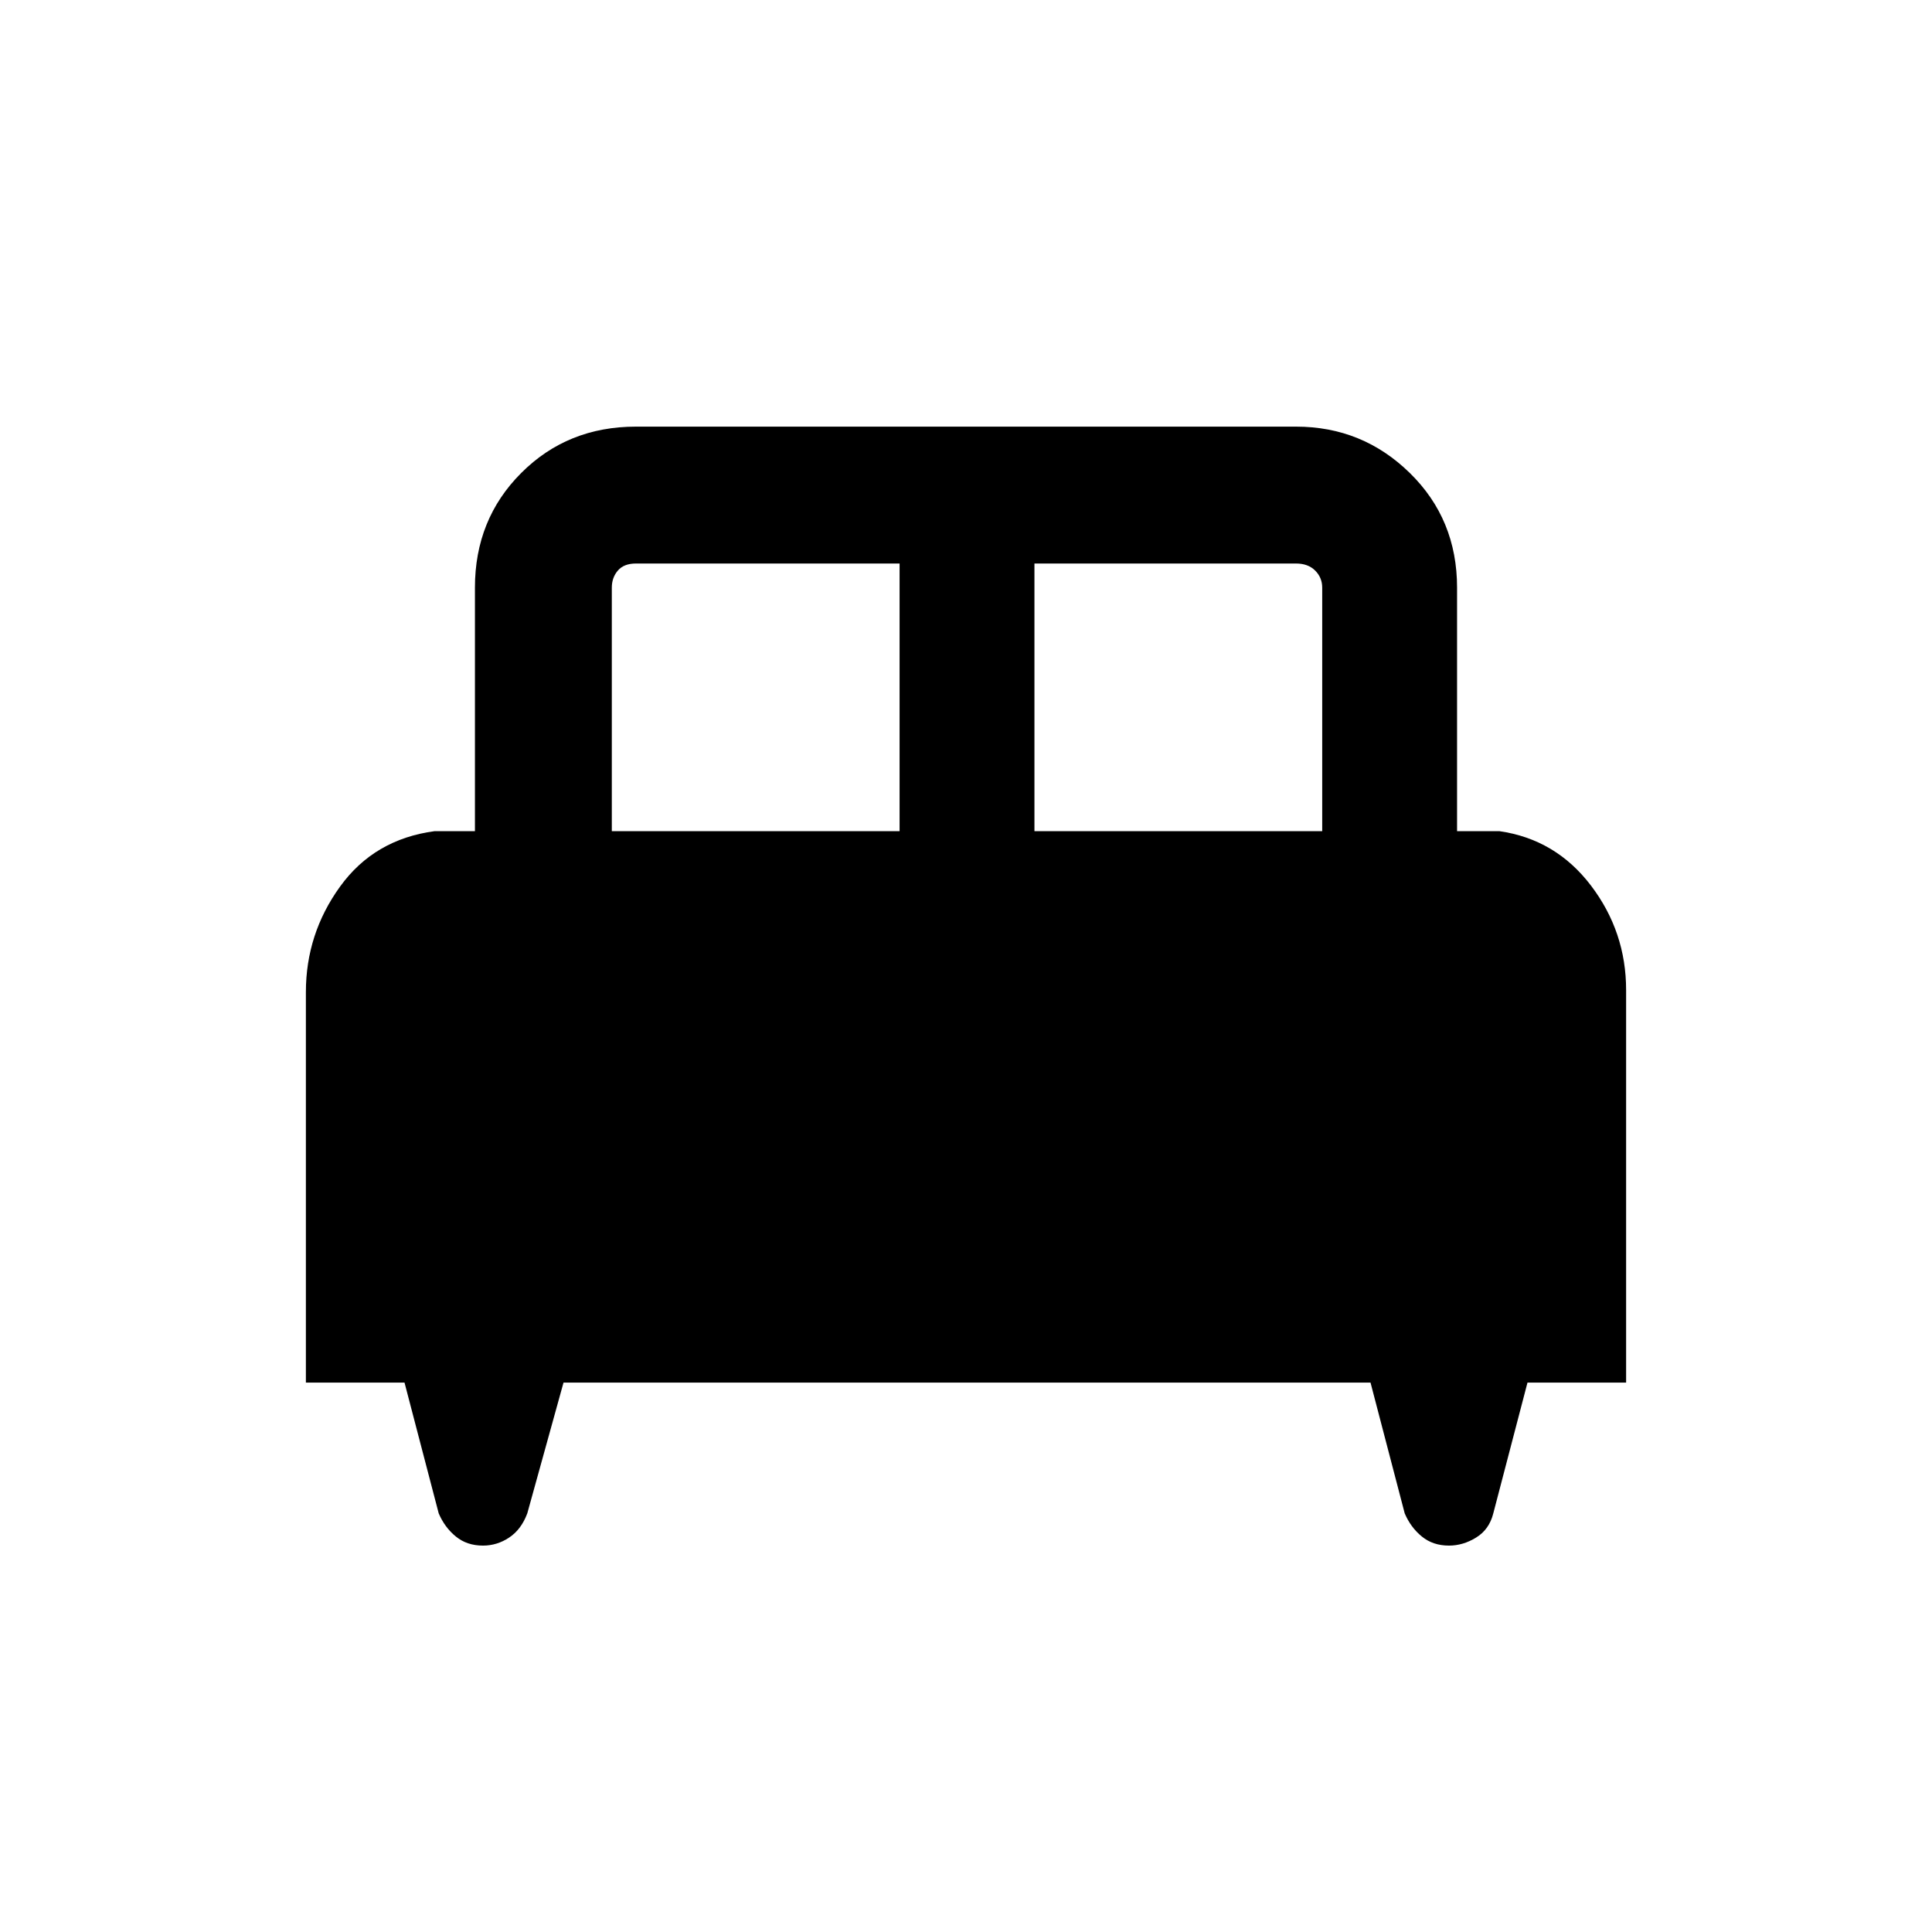 <svg xmlns="http://www.w3.org/2000/svg" height="40" width="40"><path d="M6.333 28.625v-8.083q0-1.209.709-2.188.708-.979 1.958-1.146h.833v-5.041q0-1.417.959-2.375.958-.959 2.375-.959h13.666q1.375 0 2.355.959.979.958.979 2.375v5.041h.875q1.166.167 1.896 1.125.729.959.729 2.167v8.125h-2.042l-.708 2.708q-.084.334-.355.5Q30.292 32 30 32q-.333 0-.562-.188-.23-.187-.355-.479l-.708-2.708H11.667l-.75 2.708q-.125.334-.375.5Q10.292 32 10 32q-.333 0-.562-.188-.23-.187-.355-.479l-.708-2.708Zm15.084-11.417h5.958v-5.041q0-.209-.146-.354-.146-.146-.396-.146h-5.416Zm-8.75 0h5.958v-5.541h-5.458q-.25 0-.375.146-.125.145-.125.354Z"/></svg>